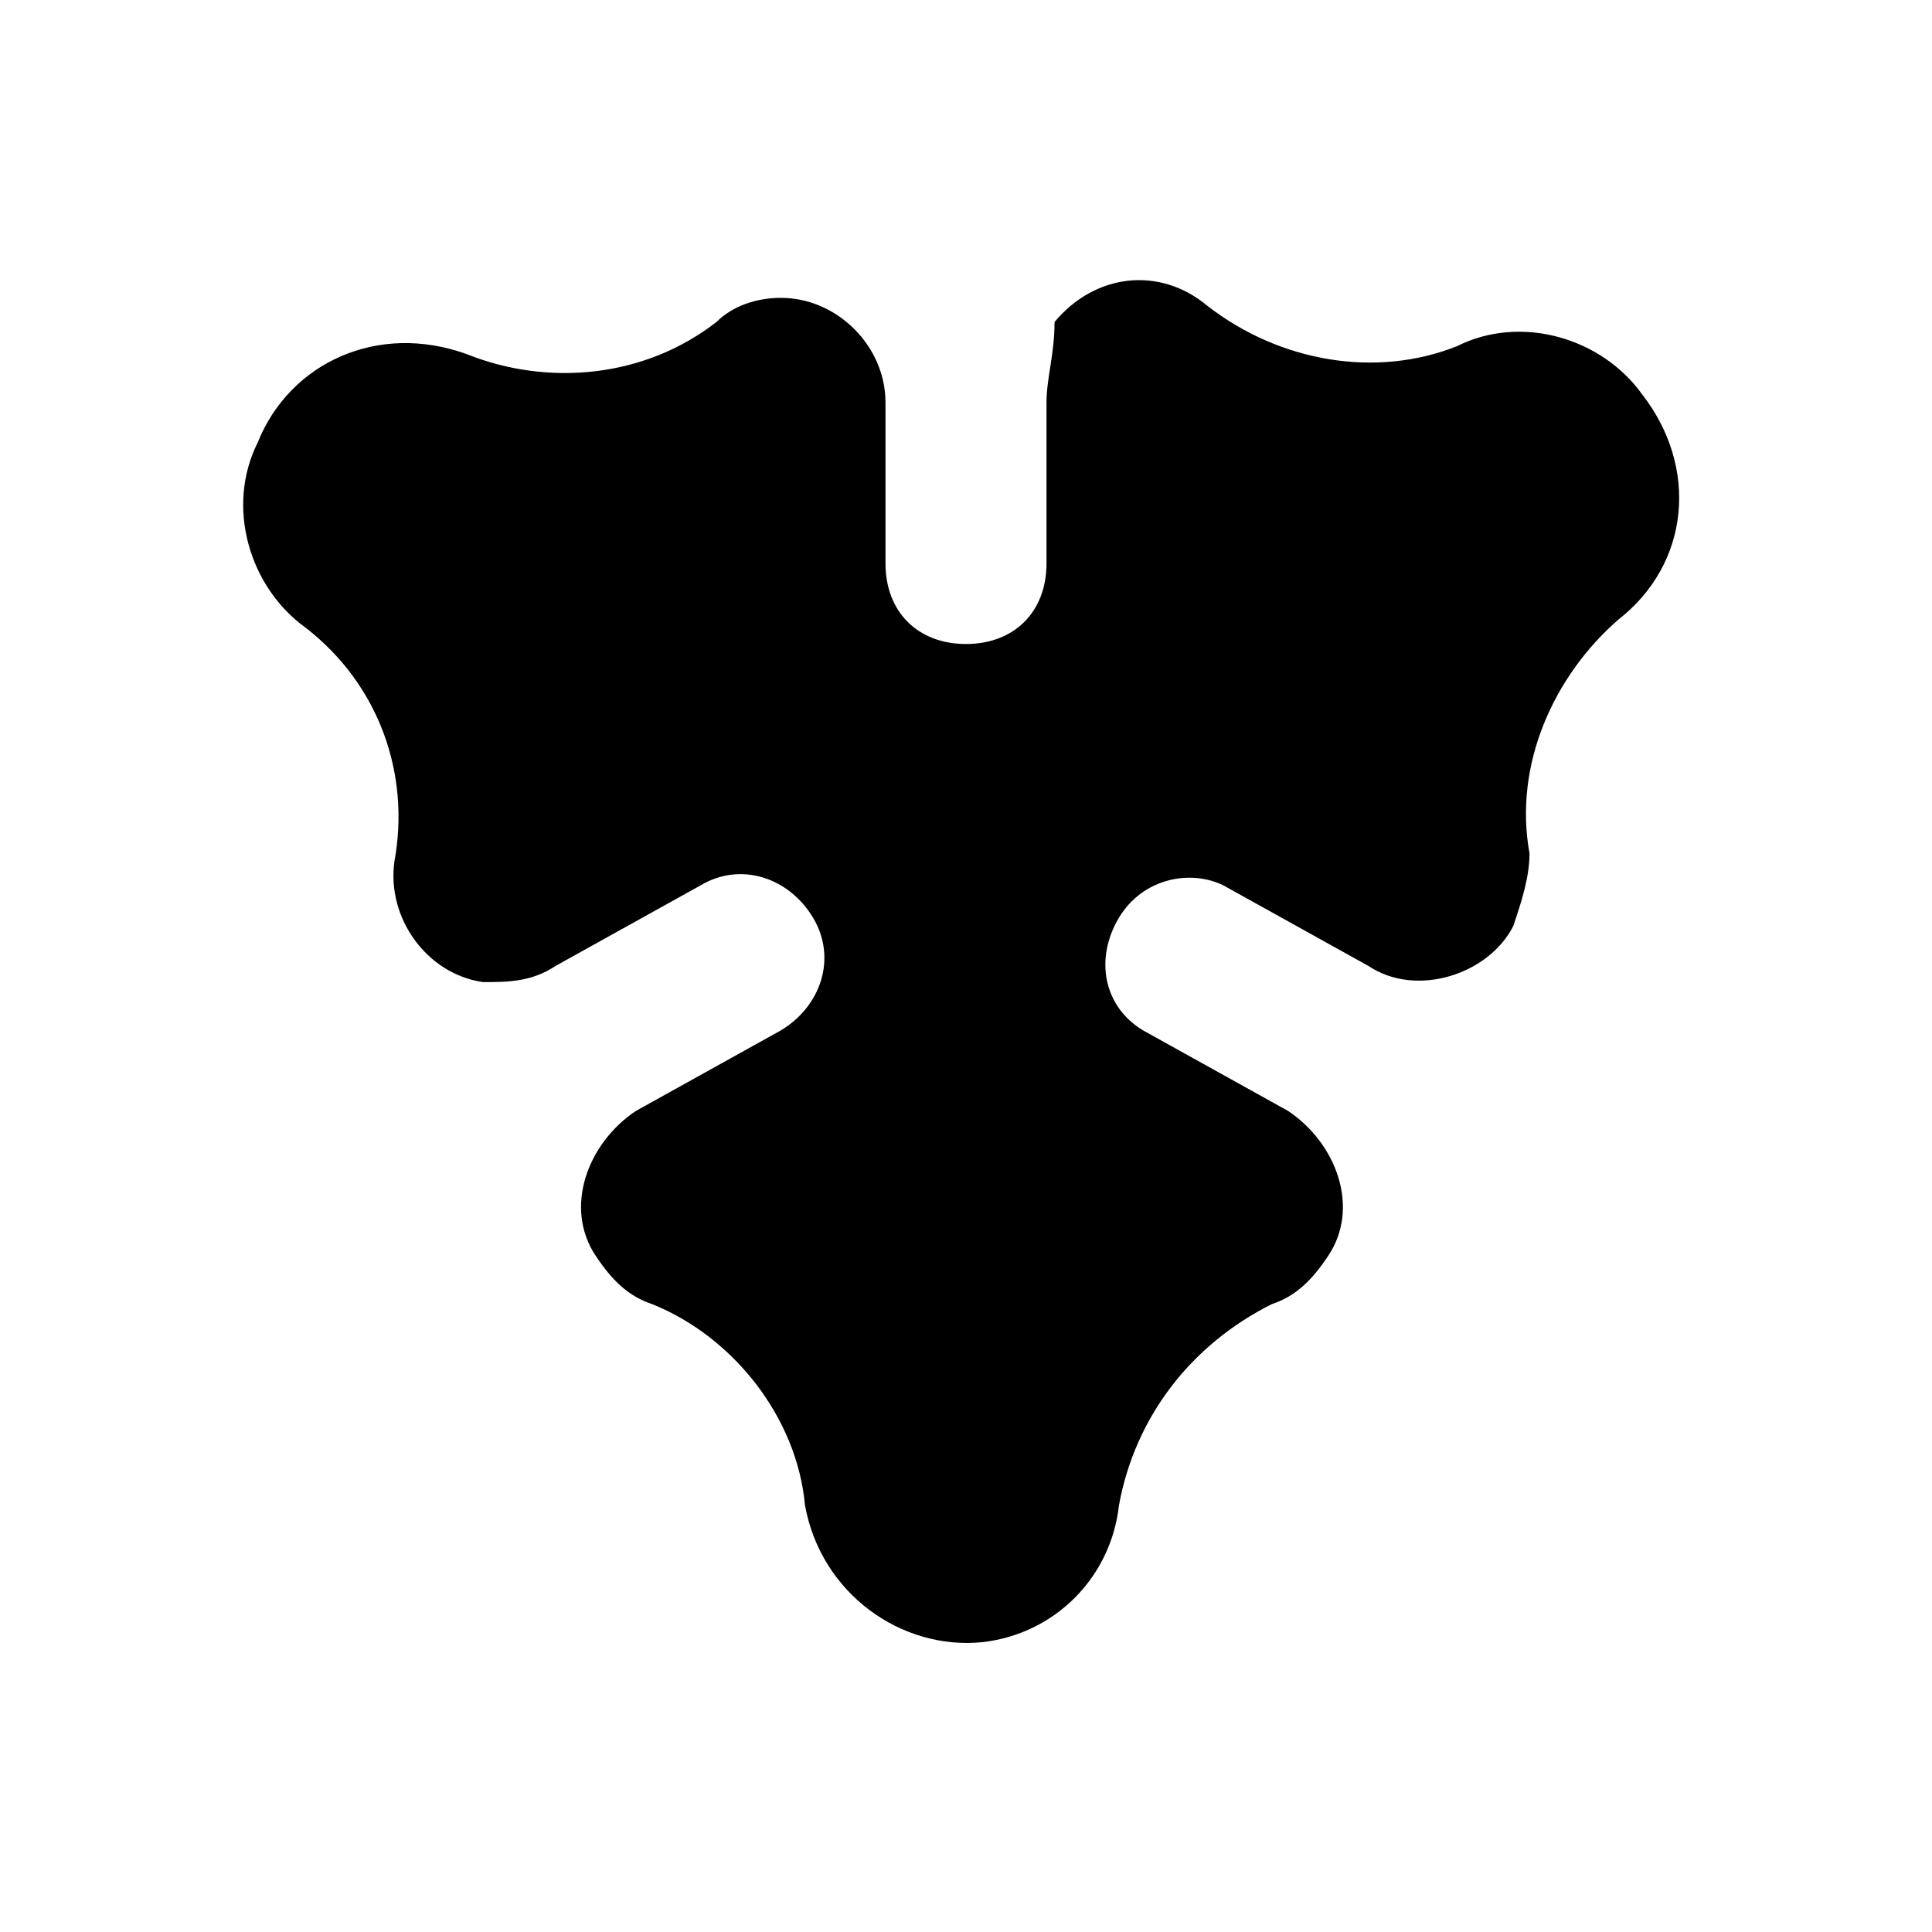 <svg role="img" viewBox="0 0 24 24" xmlns="http://www.w3.org/2000/svg"><Title>Carlsberg Group</Title><path d="M12 8c-.6 0-1-.4-1-1V5c0-.7-.6-1.3-1.3-1.3-.3 0-.6.1-.8.3-.9.7-2.1.8-3.1.4-1.1-.4-2.2.1-2.6 1.1-.4.8-.1 1.8.6 2.3.9.7 1.3 1.8 1.1 2.9-.1.7.4 1.4 1.1 1.5.3 0 .6 0 .9-.2l1.8-1c.5-.3 1.1-.1 1.4.4.3.5.1 1.1-.4 1.4l-1.8 1c-.6.4-.9 1.2-.5 1.8.2.3.4.5.7.6 1 .4 1.8 1.4 1.9 2.5.2 1.1 1.2 1.8 2.2 1.7.9-.1 1.6-.8 1.7-1.7.2-1.1.9-2 1.9-2.5.3-.1.5-.3.7-.6.4-.6.1-1.4-.5-1.8l-1.8-1c-.5-.3-.6-.9-.3-1.4.3-.5.9-.6 1.3-.4l1.8 1c.6.4 1.5.1 1.8-.5.1-.3.2-.6.2-.9-.2-1.1.3-2.2 1.1-2.9.9-.7 1-1.9.3-2.8-.5-.7-1.5-1-2.3-.6-1 .4-2.2.2-3.1-.5-.6-.5-1.4-.4-1.9.2 0 .4-.1.7-.1 1v2c0 .6-.4 1-1 1z"/></svg>